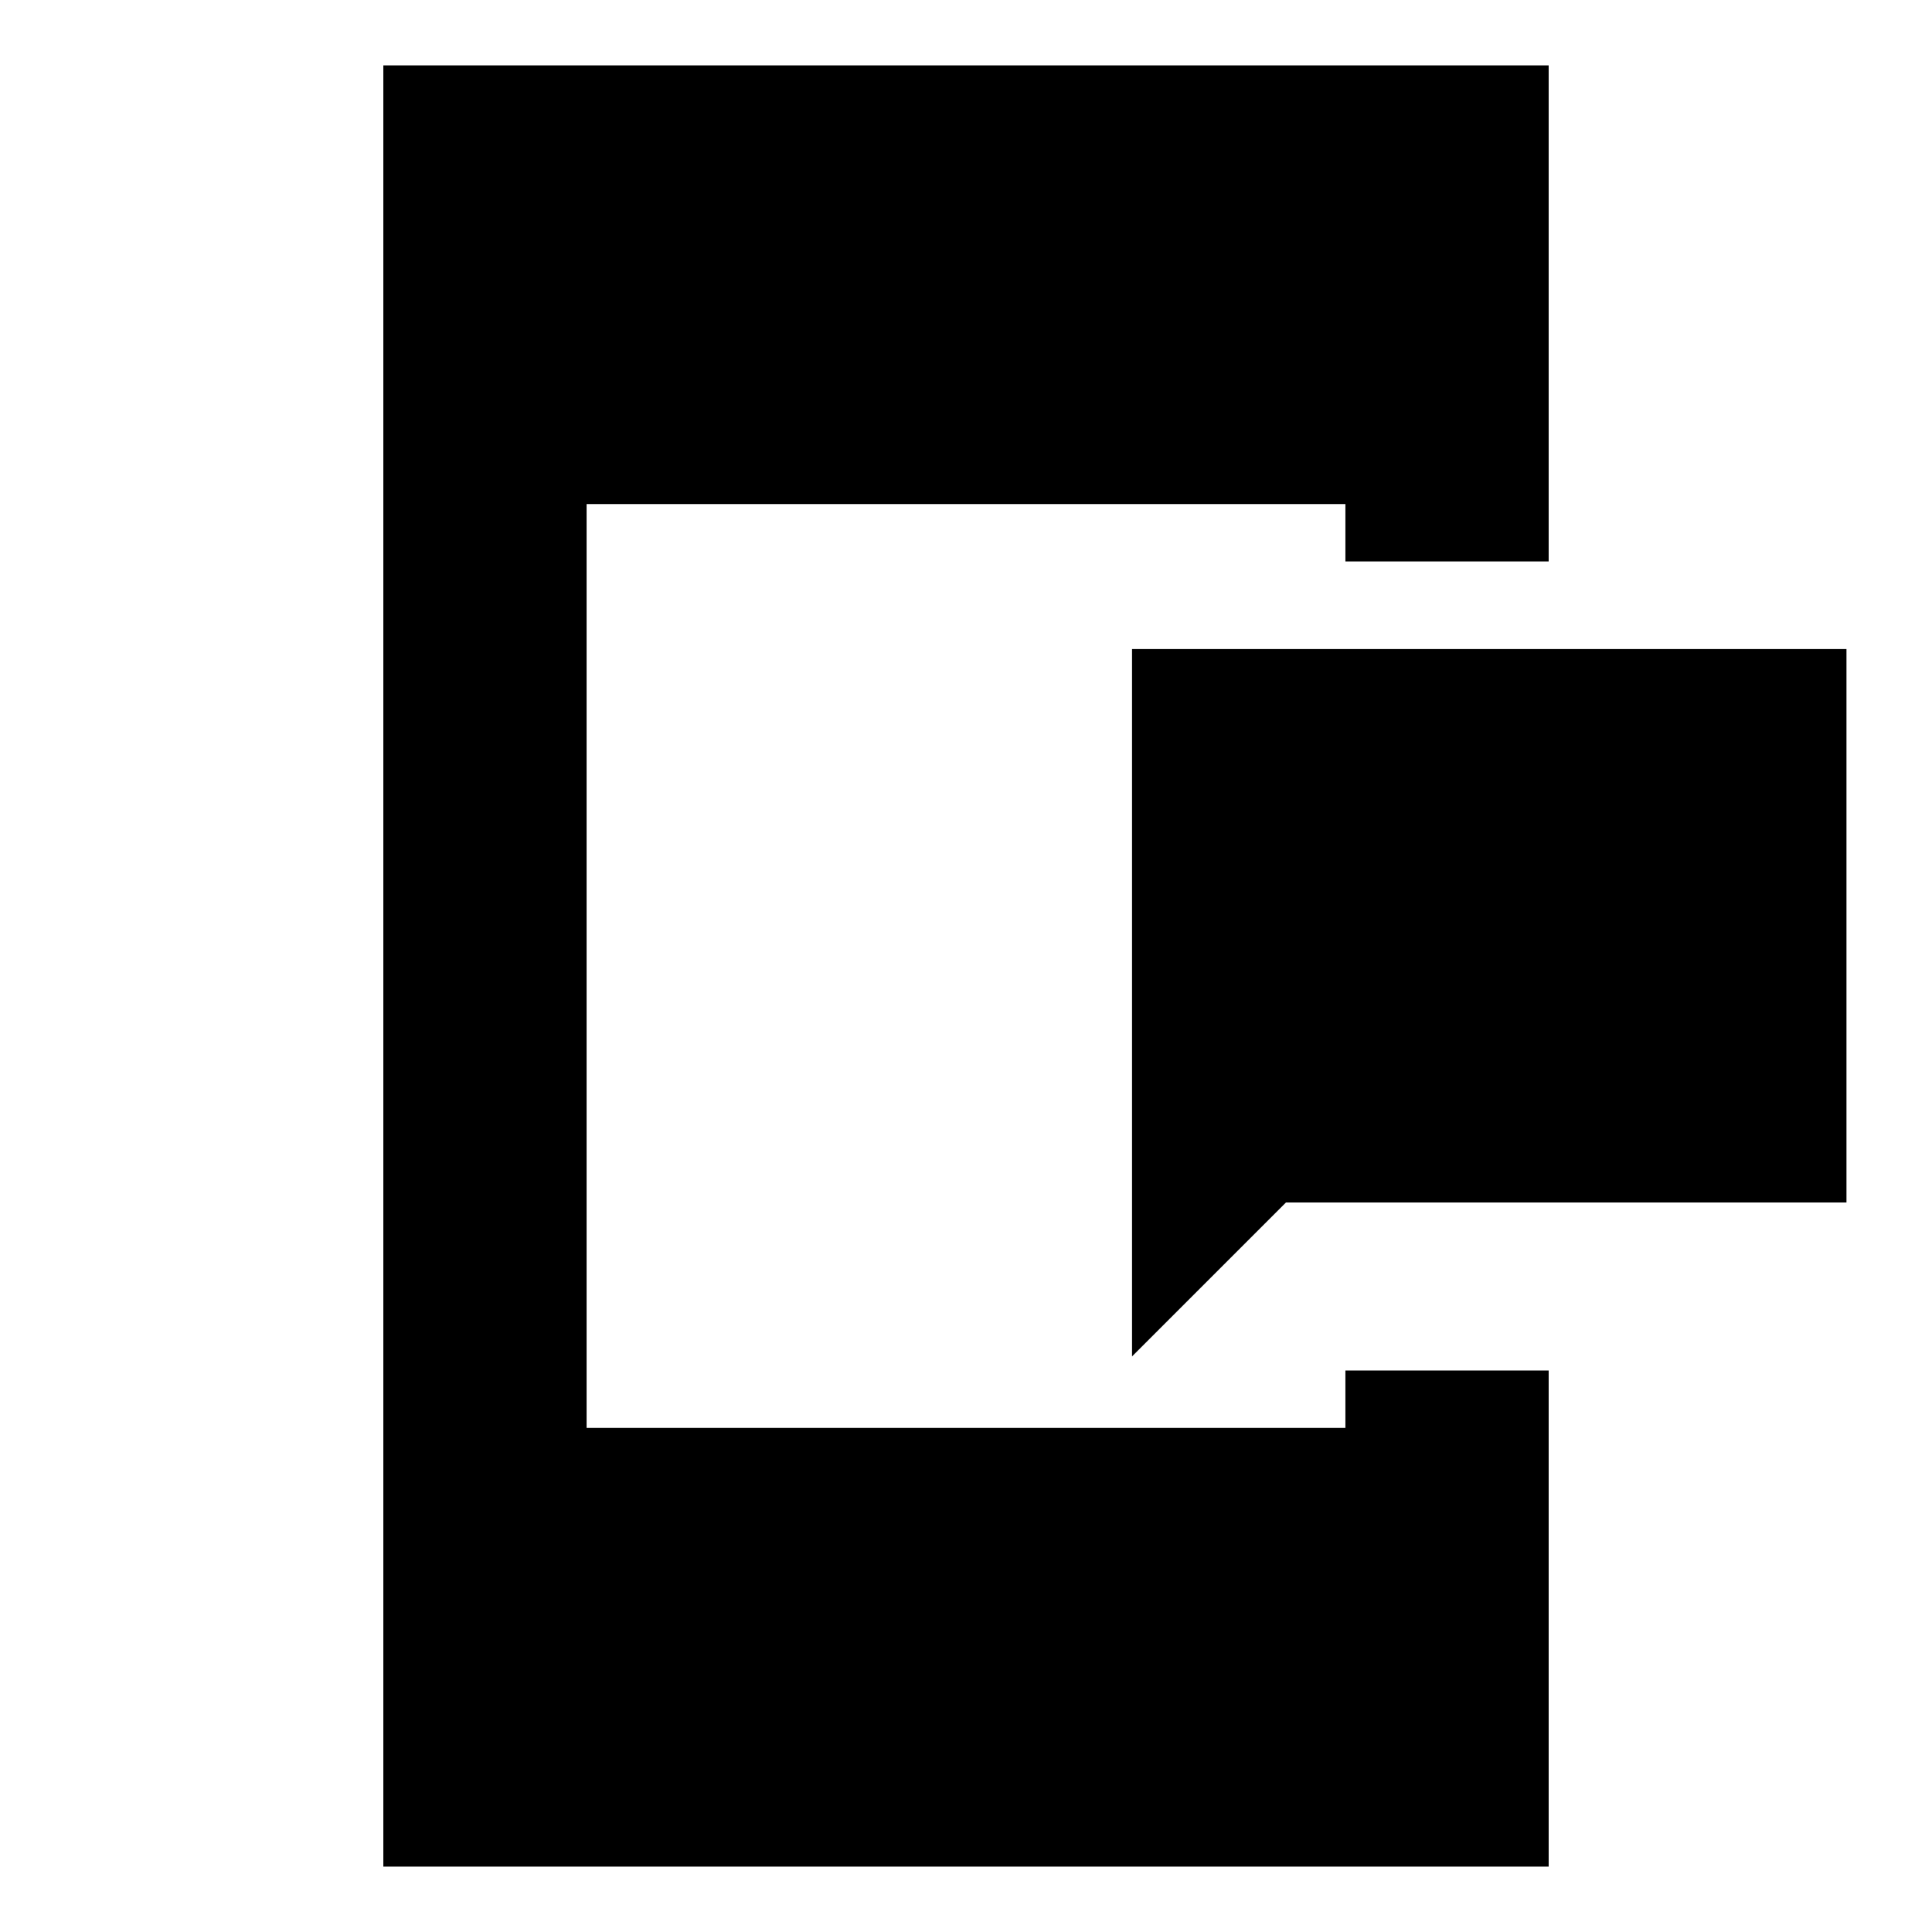 <svg xmlns="http://www.w3.org/2000/svg" height="24" viewBox="0 96 960 960" width="24"><path d="M562.5 770V418.5h355v275H639L562.5 770Zm-372.023 253.52V128.477h579.046V375H668.521v-28.521H291.479v459.042h377.042V777h101.002v246.52H190.477Z"/></svg>